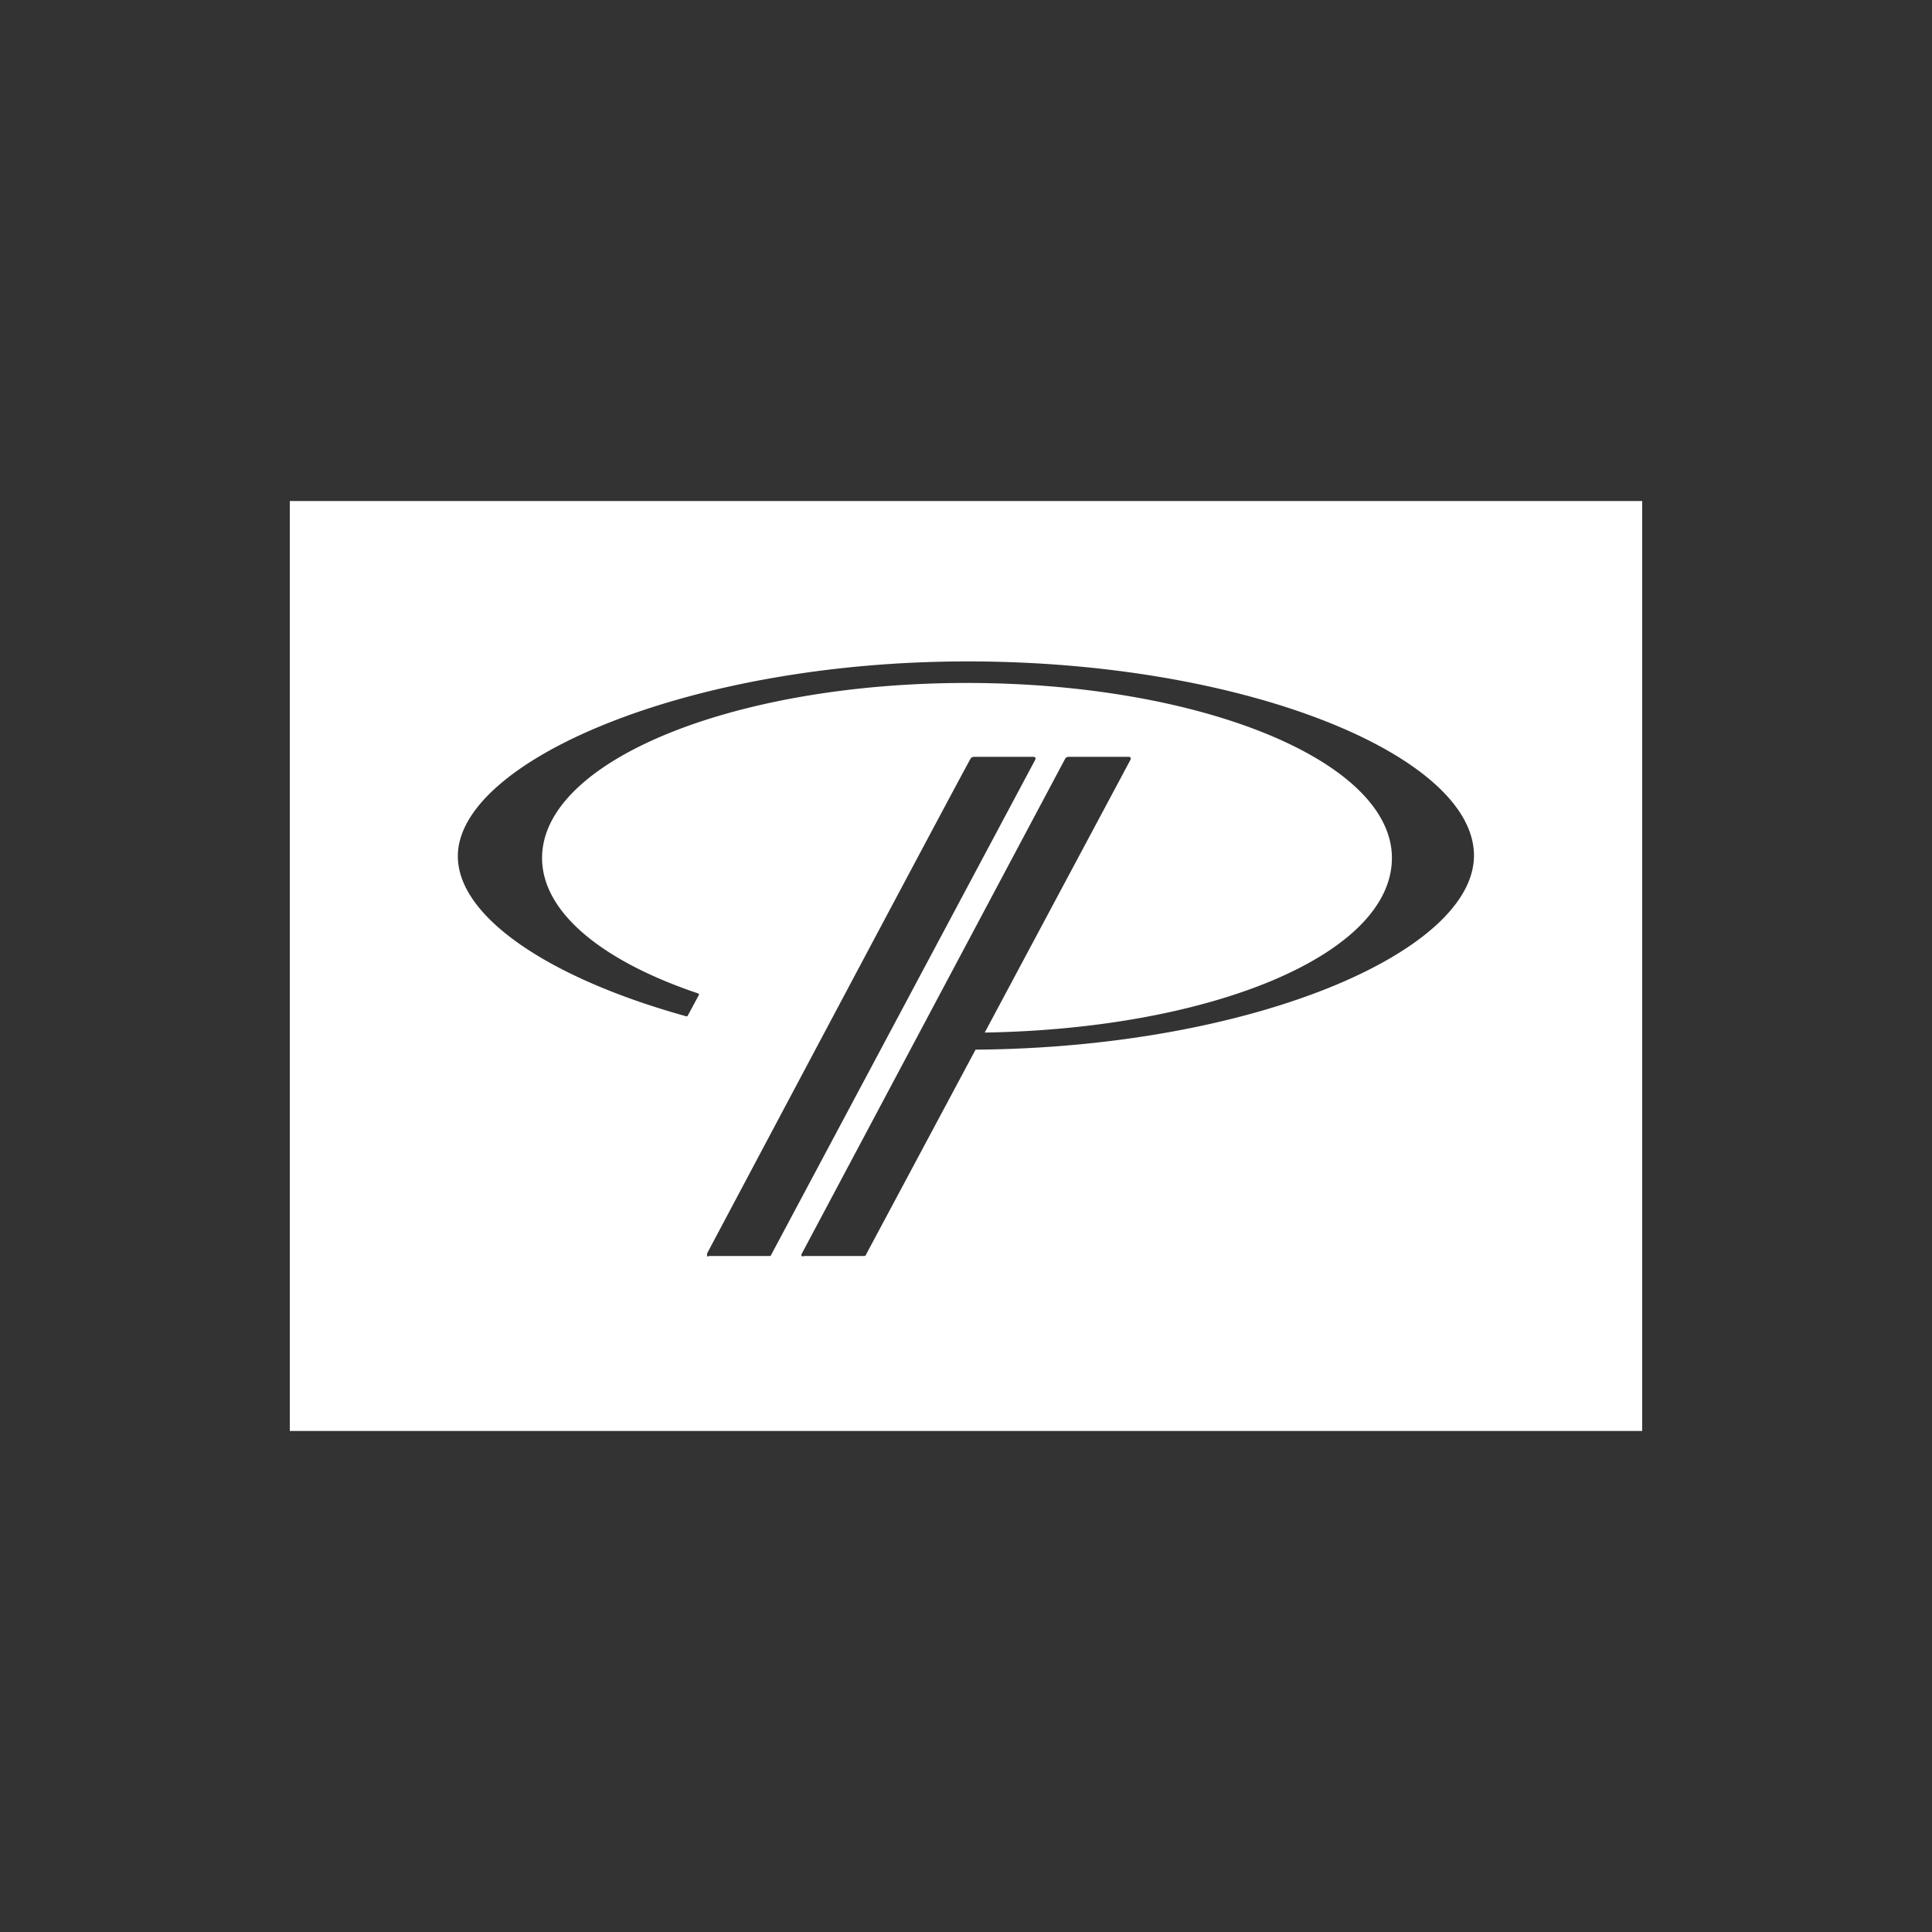 <svg width="40" height="40" fill="none" xmlns="http://www.w3.org/2000/svg"><rect width="100%" height="100%" fill="#333333" stroke="none"/><path fill-rule="evenodd" clip-rule="evenodd" d="M6 29.627h28V10.373H6Zm15.391-13.958h-1.226a.085.085 0 0 0-.078.052c-.244.431-5.448 10.231-5.448 10.231v.052c0 .018.048 0 .048 0h1.235c.03 0 .037 0 .055-.044l5.455-10.228s.033-.063-.04-.063zm-1.393-1.975c-5.808.007-10.519 2.082-10.519 4.032 0 1.253 1.884 2.528 4.736 3.317a.03.03 0 0 0 .026-.018l.232-.432a.03.03 0 0 0-.018-.025c-1.976-.664-3.232-1.674-3.232-2.805 0-2.002 3.936-3.623 8.794-3.623 4.857 0 8.801 1.621 8.801 3.623 0 2.001-3.74 3.538-8.43 3.615l3.016-5.646s.033-.063-.04-.063H22.122a.081.081 0 0 0-.072.045L16.6 25.956s-.018.03 0 .048c.018.018.048 0 .048 0h1.235c.03 0 .036 0 .055-.044l2.26-4.228c5.72-.044 10.319-2.02 10.319-4.02 0-2.057-4.71-4.026-10.519-4.018z" fill="#fff" style="stroke-width:1.4"/></svg>